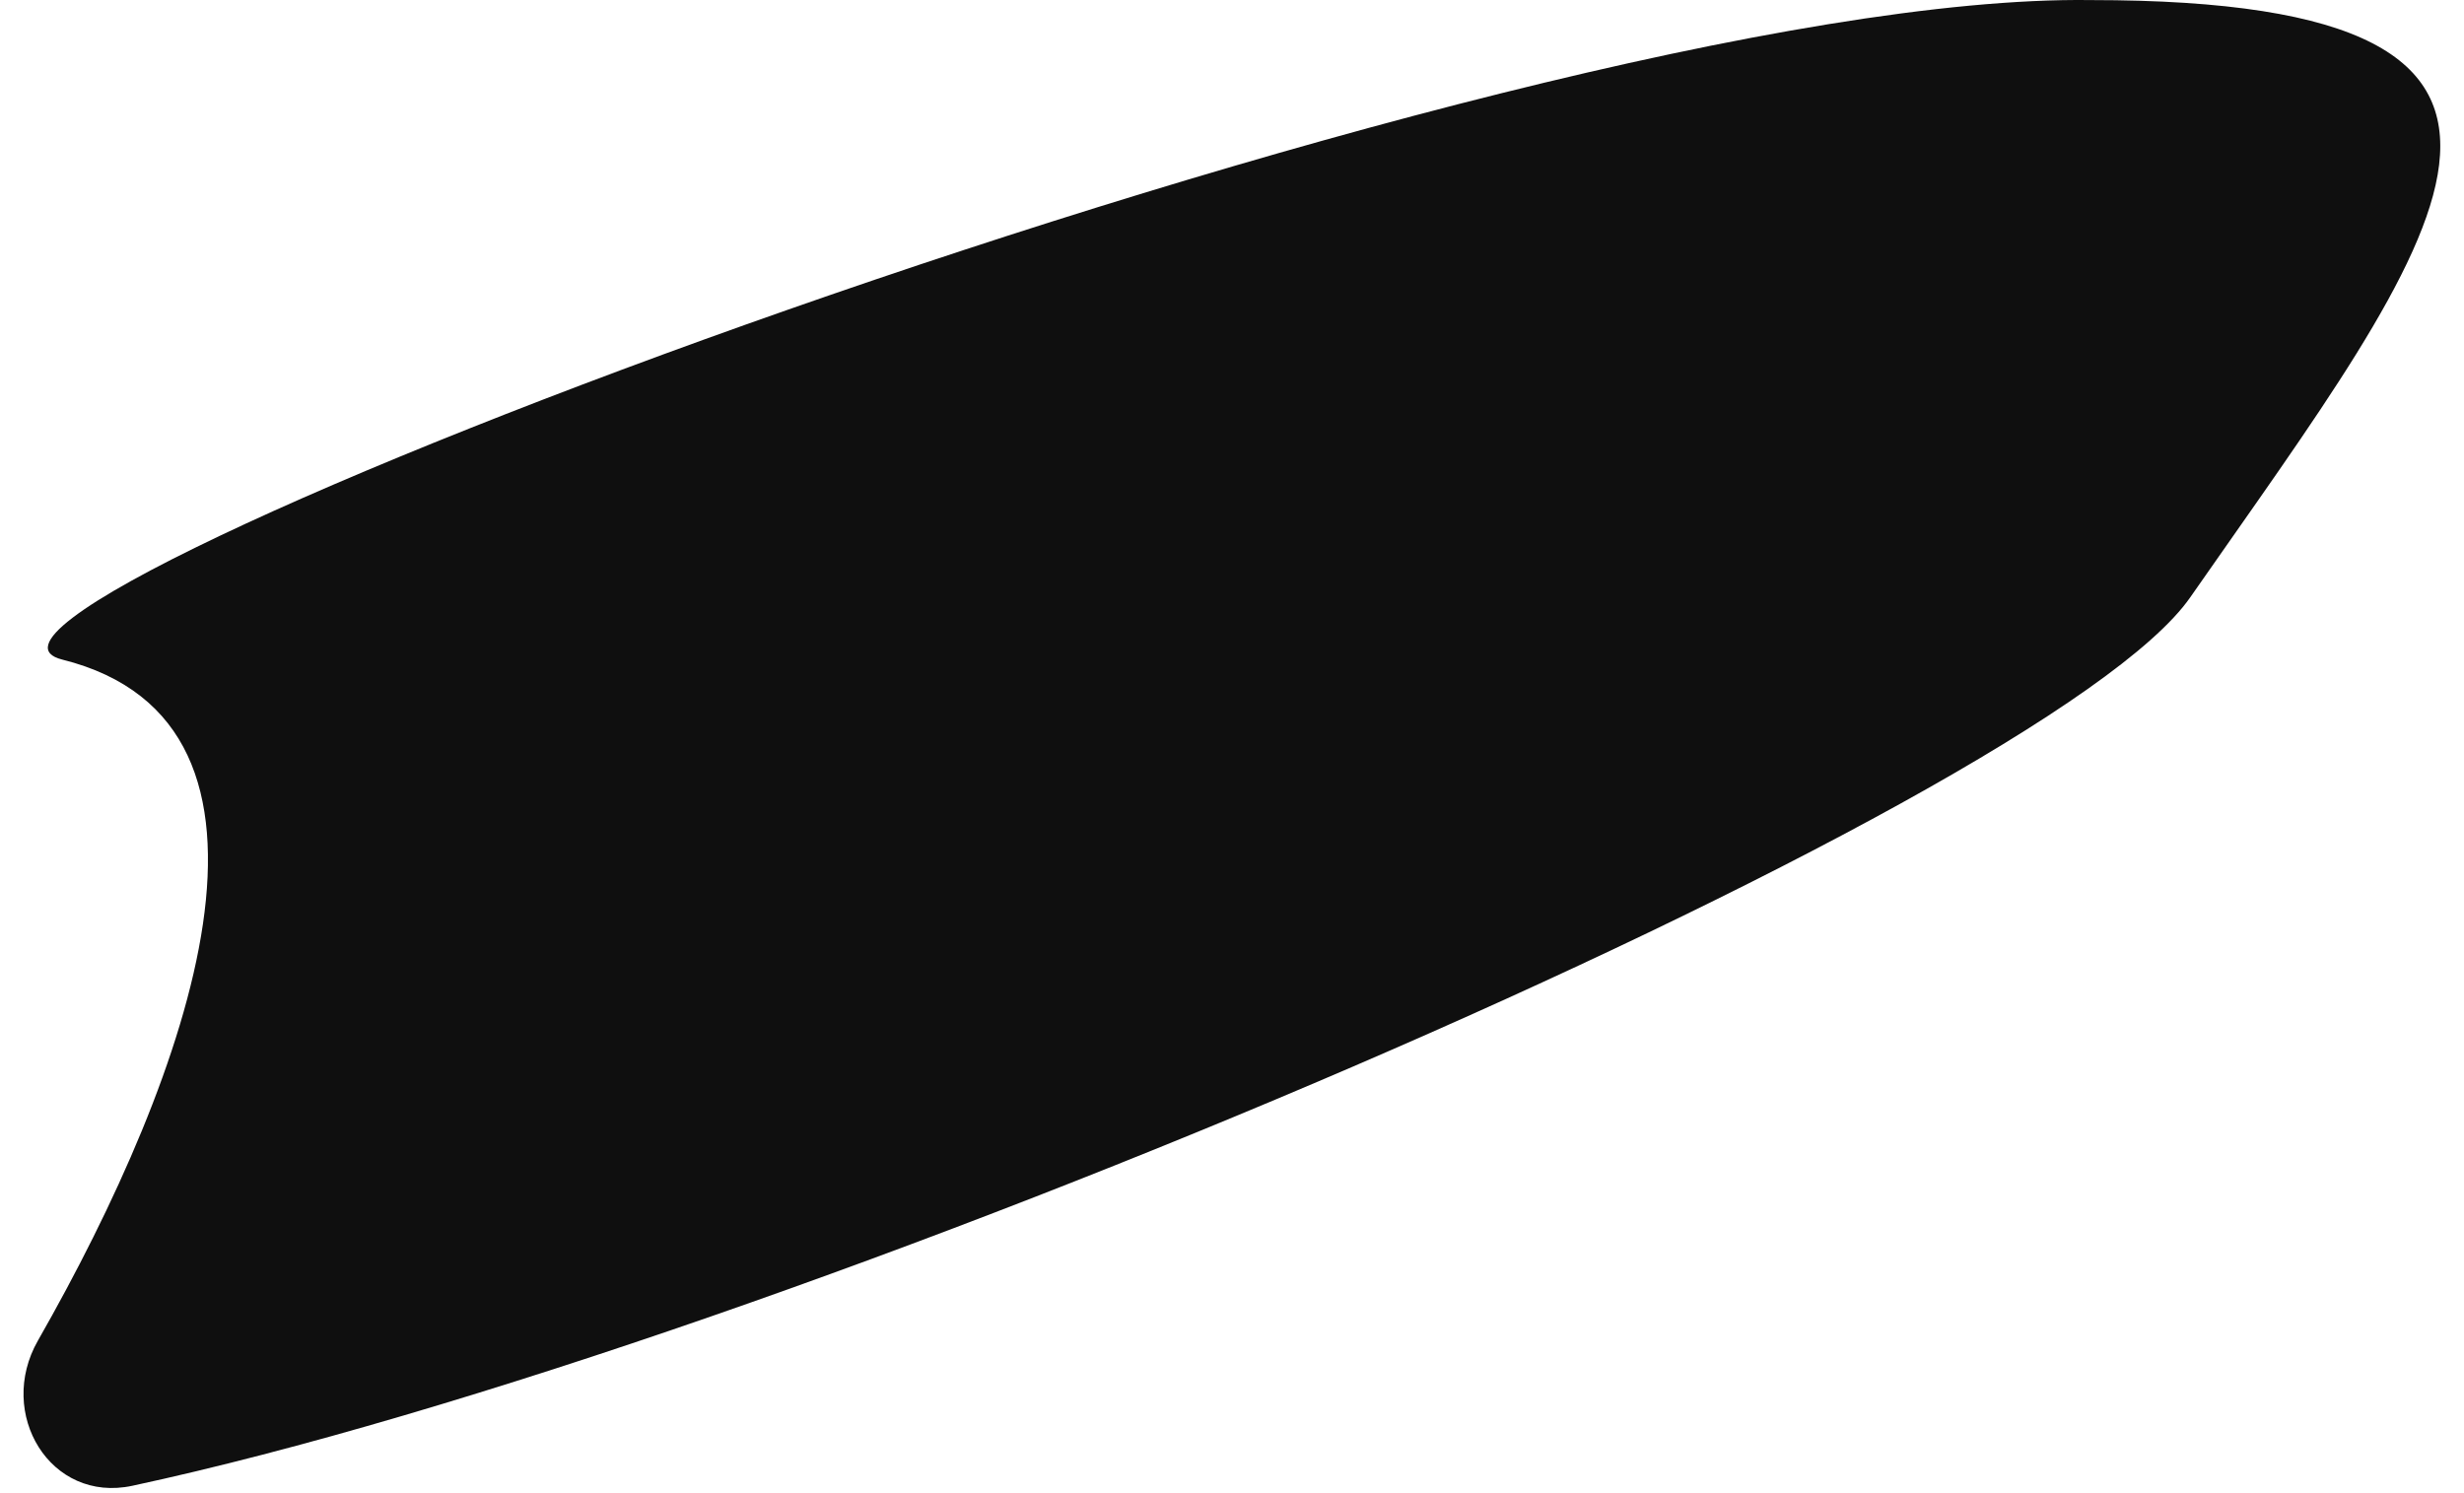 <svg width="99" height="60" viewBox="0 0 99 60" fill="none" xmlns="http://www.w3.org/2000/svg">
<path d="M5.32 59.703C31.715 54.025 82.194 32.34 88 24.004C98.001 9.644 106.001 0.003 84 0.003C60.488 -0.314 -4.883 24.658 2.5 26.504C12.757 29.068 7.646 43.147 1.523 53.871C-0.151 56.803 2.019 60.413 5.32 59.703Z" fill="#0F0F0F"/>
</svg>
